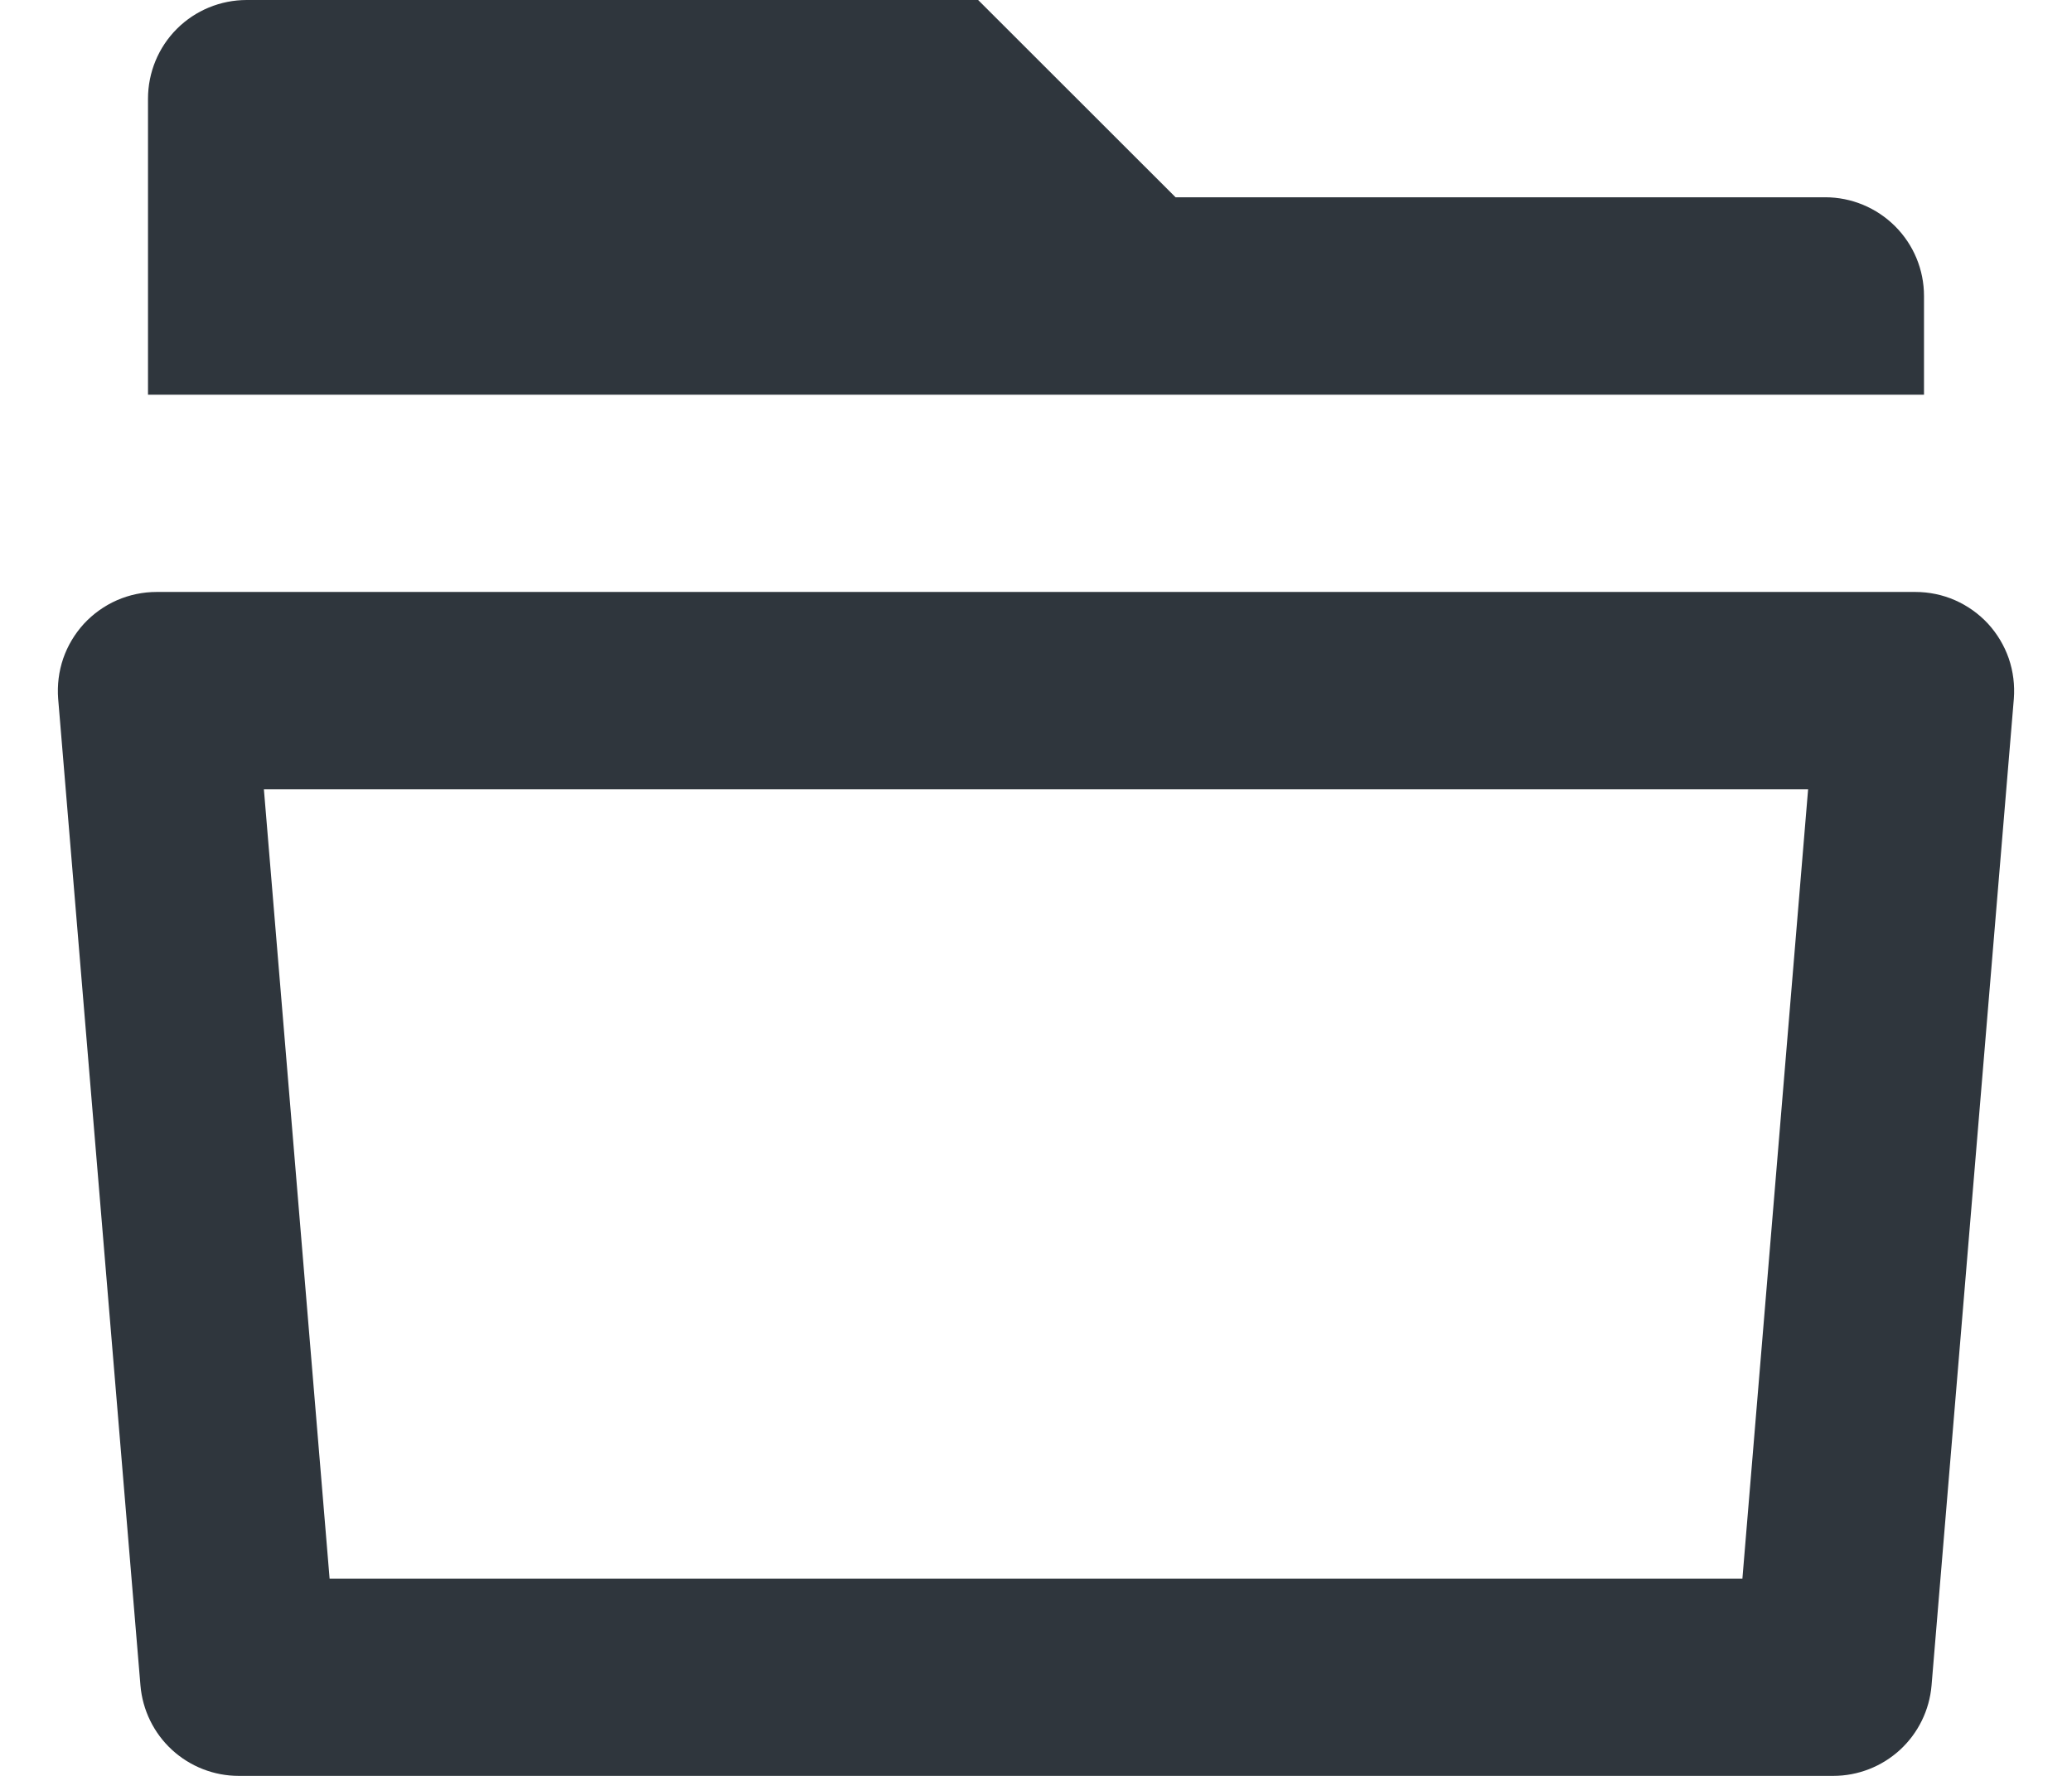 <svg width="14" height="12" viewBox="0 0 14 12" fill="none" xmlns="http://www.w3.org/2000/svg">
<path d="M1.058 4H12.942C13.034 4 13.126 4.019 13.21 4.056C13.294 4.093 13.37 4.147 13.433 4.215C13.495 4.283 13.543 4.363 13.573 4.45C13.603 4.538 13.614 4.63 13.607 4.722L13.051 11.389C13.037 11.555 12.961 11.711 12.838 11.824C12.715 11.937 12.554 12 12.387 12H1.613C1.446 12 1.285 11.937 1.162 11.824C1.039 11.711 0.963 11.555 0.949 11.389L0.393 4.722C0.386 4.63 0.397 4.538 0.427 4.45C0.457 4.363 0.505 4.283 0.567 4.215C0.63 4.147 0.706 4.093 0.79 4.056C0.875 4.019 0.966 4 1.058 4ZM2.227 10.667H11.773L12.217 5.333H1.783L2.227 10.667ZM7.943 1.333H12.333C12.51 1.333 12.68 1.404 12.805 1.529C12.93 1.654 13 1.823 13 2V2.667H1V0.667C1 0.49 1.07 0.32 1.195 0.195C1.32 0.07 1.49 0 1.667 0H6.609L7.943 1.333Z" fill="#2F363D"/>
</svg>
